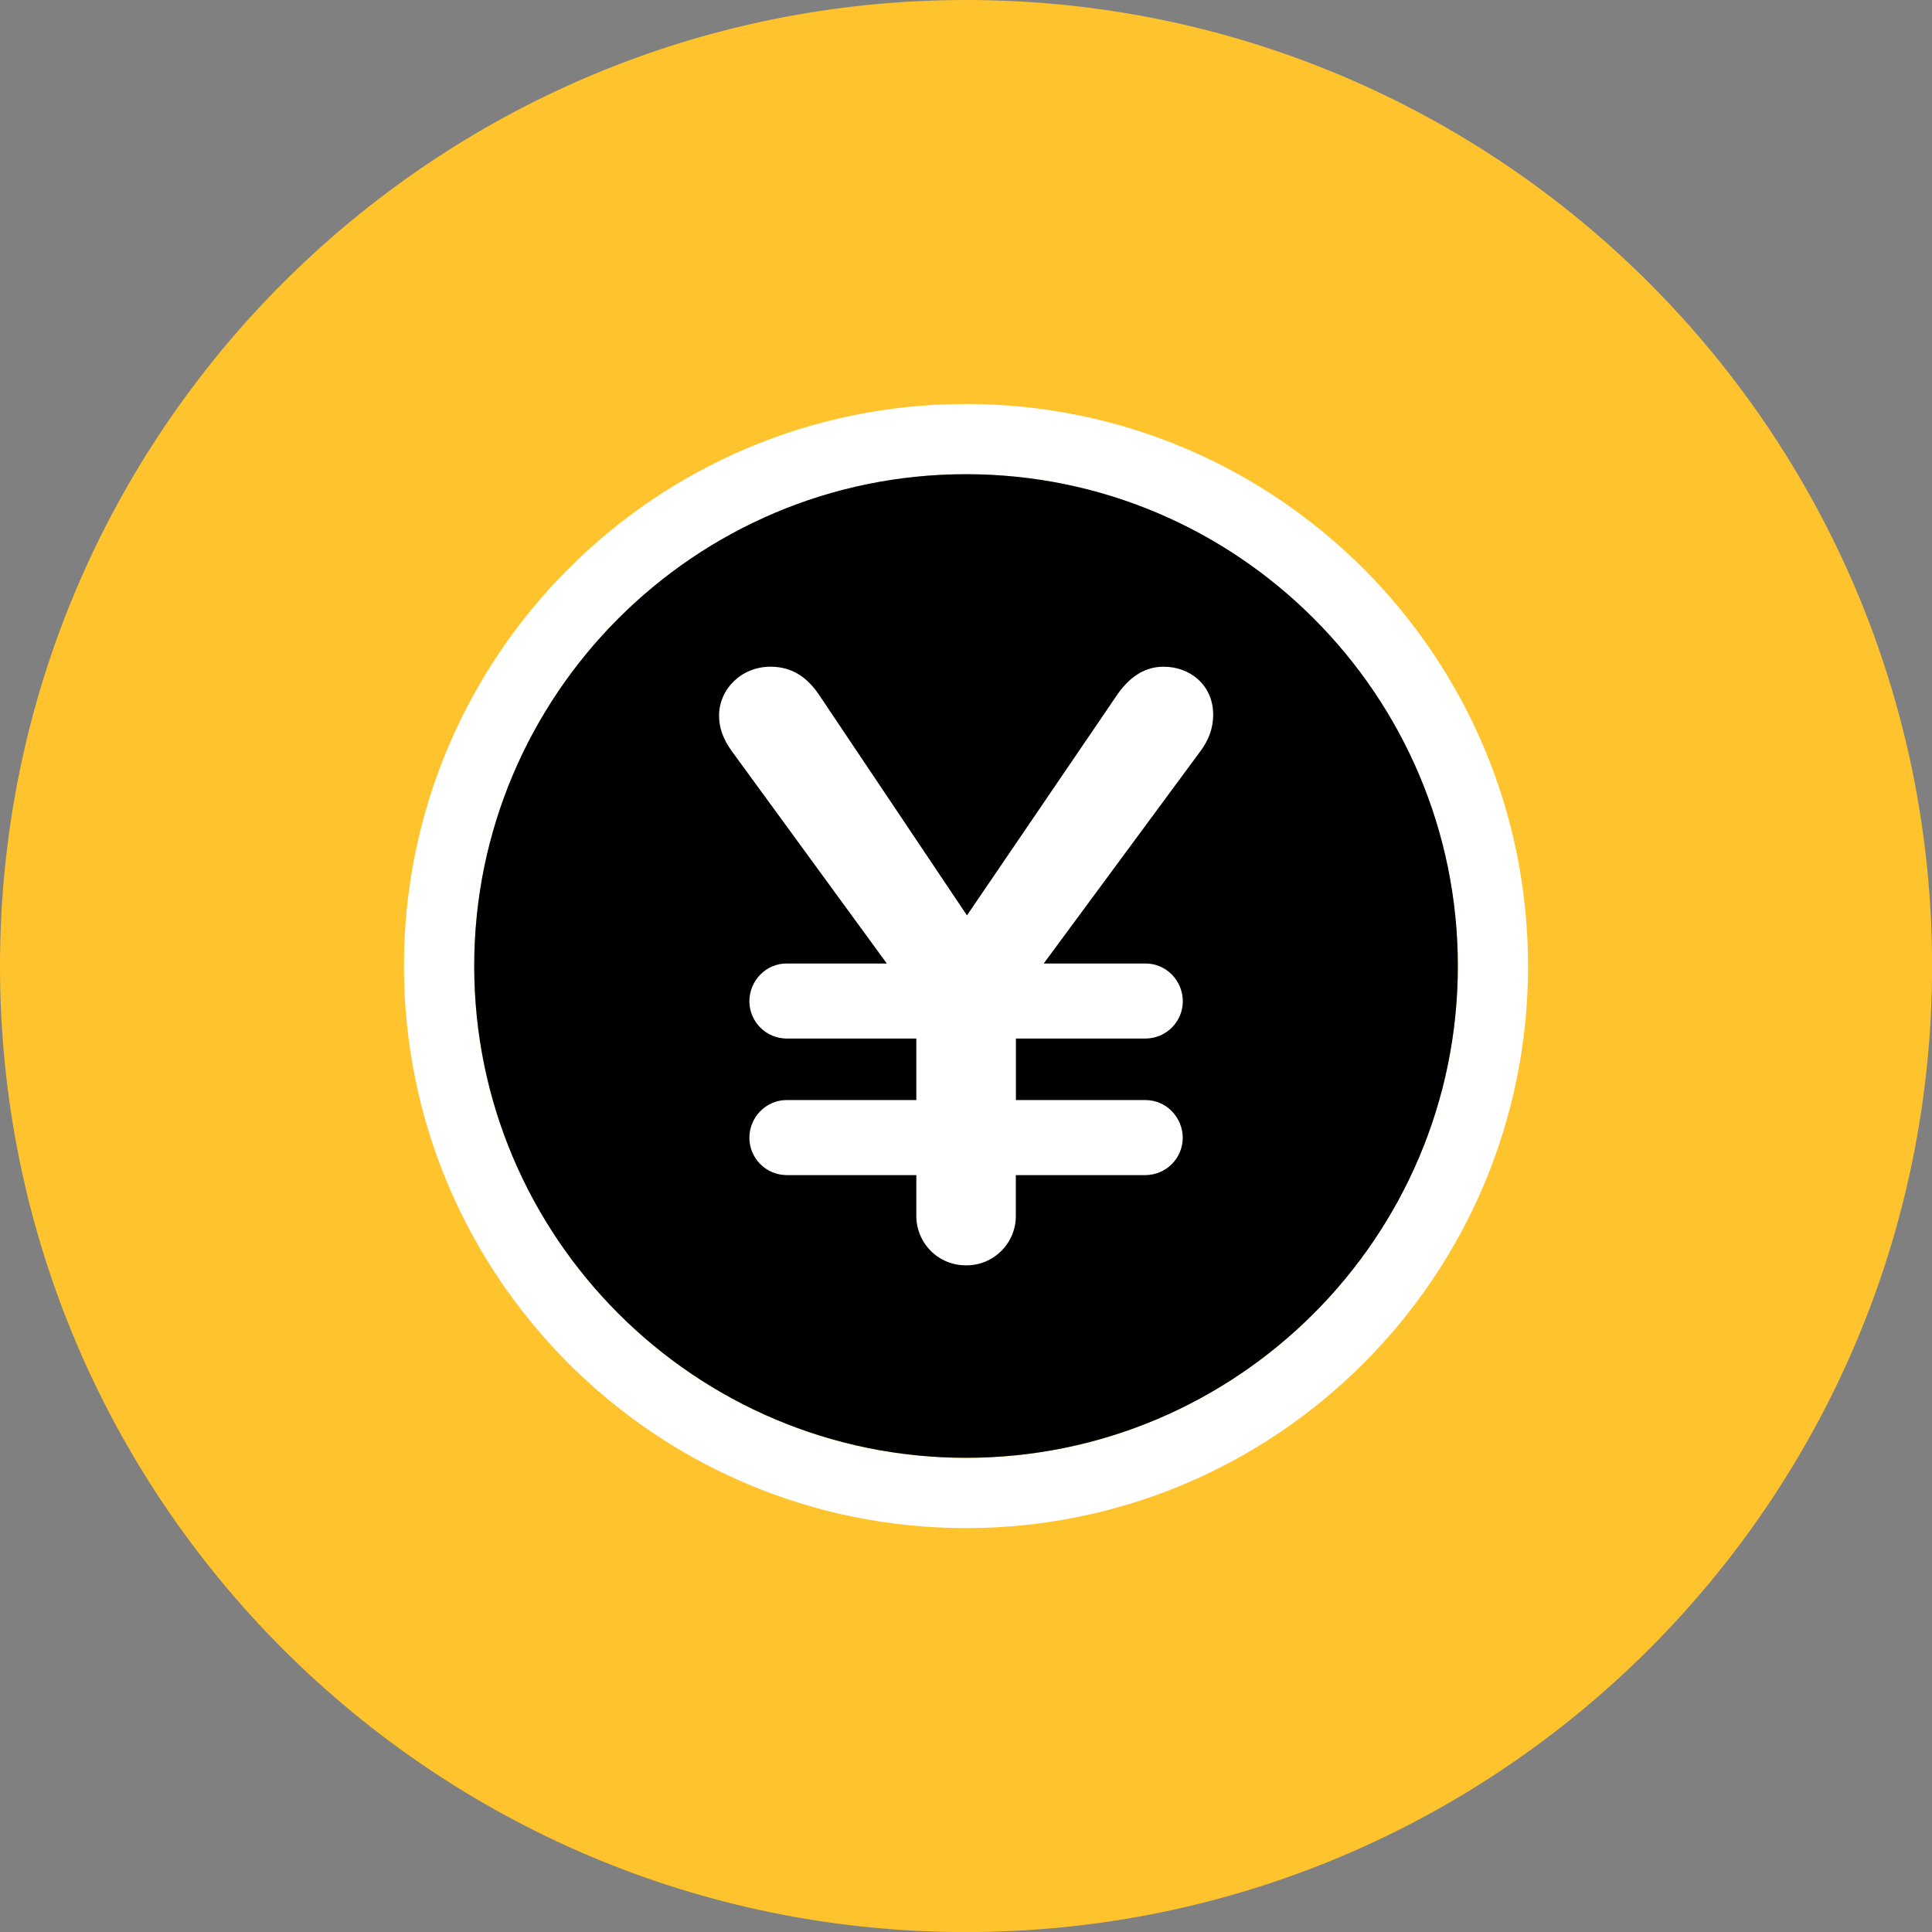 <svg xmlns="http://www.w3.org/2000/svg" fill="none" viewBox="0 0 48 48" id="Yen-Coin--Streamline-Kameleon">
  <rect x="0" y="0" width="48" height="48" fill="#808080" stroke="none"/>
  <desc>
    Yen Coin Streamline Icon: https://streamlinehq.com
  </desc>
  <path fill="#ffc42d" d="M24.001 48.001c13.255 0 24.001 -10.745 24.001 -24.001C48.001 10.745 37.256 0 24.001 0 10.745 0 0 10.745 0 24.001c0 13.255 10.745 24.001 24.001 24.001Z" stroke-width="1"></path>
  <path fill="#ffffff" d="M24 11.783c6.737 0 12.219 5.481 12.219 12.219 0 6.737 -5.481 12.219 -12.219 12.219 -6.737 0 -12.219 -5.481 -12.219 -12.219 0 -6.737 5.481 -12.219 12.219 -12.219Zm0 -1.746c-7.712 0 -13.964 6.252 -13.964 13.964 0 7.712 6.252 13.964 13.964 13.964 7.712 0 13.964 -6.252 13.964 -13.964 0 -7.712 -6.252 -13.964 -13.964 -13.964Z" stroke-width="1"></path>
  <path fill="#000000" d="M24.001 36.219c-6.737 0 -12.219 -5.481 -12.219 -12.219 0 -6.737 5.481 -12.219 12.219 -12.219 6.737 0 12.219 5.481 12.219 12.219 0 6.737 -5.481 12.219 -12.219 12.219Z" stroke-width="1"></path>
  <path fill="#ffffff" d="M25.237 27.331h3.226c0.503 0 0.922 0.419 0.922 0.943 -0.002 0.244 -0.1 0.477 -0.272 0.649s-0.406 0.27 -0.649 0.272h-3.226v1.005c0.002 0.163 -0.029 0.324 -0.091 0.475 -0.062 0.151 -0.152 0.287 -0.268 0.403 -0.115 0.115 -0.252 0.206 -0.402 0.268 -0.151 0.062 -0.312 0.093 -0.475 0.091 -0.163 0.001 -0.324 -0.03 -0.475 -0.091 -0.151 -0.062 -0.287 -0.153 -0.402 -0.268 -0.115 -0.115 -0.206 -0.252 -0.268 -0.403 -0.062 -0.151 -0.093 -0.312 -0.091 -0.475v-1.005H19.539c-0.244 -0.002 -0.477 -0.1 -0.649 -0.272 -0.172 -0.172 -0.27 -0.406 -0.272 -0.649 0 -0.524 0.419 -0.943 0.922 -0.943h3.226v-1.529H19.539c-0.244 -0.002 -0.477 -0.1 -0.649 -0.272 -0.172 -0.172 -0.27 -0.406 -0.272 -0.649 0 -0.524 0.419 -0.943 0.922 -0.943h2.493l-3.854 -5.279c-0.209 -0.293 -0.314 -0.566 -0.314 -0.88 0 -0.649 0.545 -1.215 1.278 -1.215 0.545 0 0.922 0.272 1.215 0.712l3.666 5.467 3.708 -5.446c0.251 -0.377 0.628 -0.733 1.173 -0.733 0.67 0 1.236 0.461 1.236 1.194 0 0.356 -0.126 0.649 -0.314 0.901l-3.896 5.279h2.535c0.502 0 0.921 0.419 0.921 0.943 -0.002 0.244 -0.1 0.477 -0.272 0.649 -0.172 0.172 -0.406 0.27 -0.649 0.272h-3.226l-0 1.529Z" stroke-width="1"></path>
</svg>